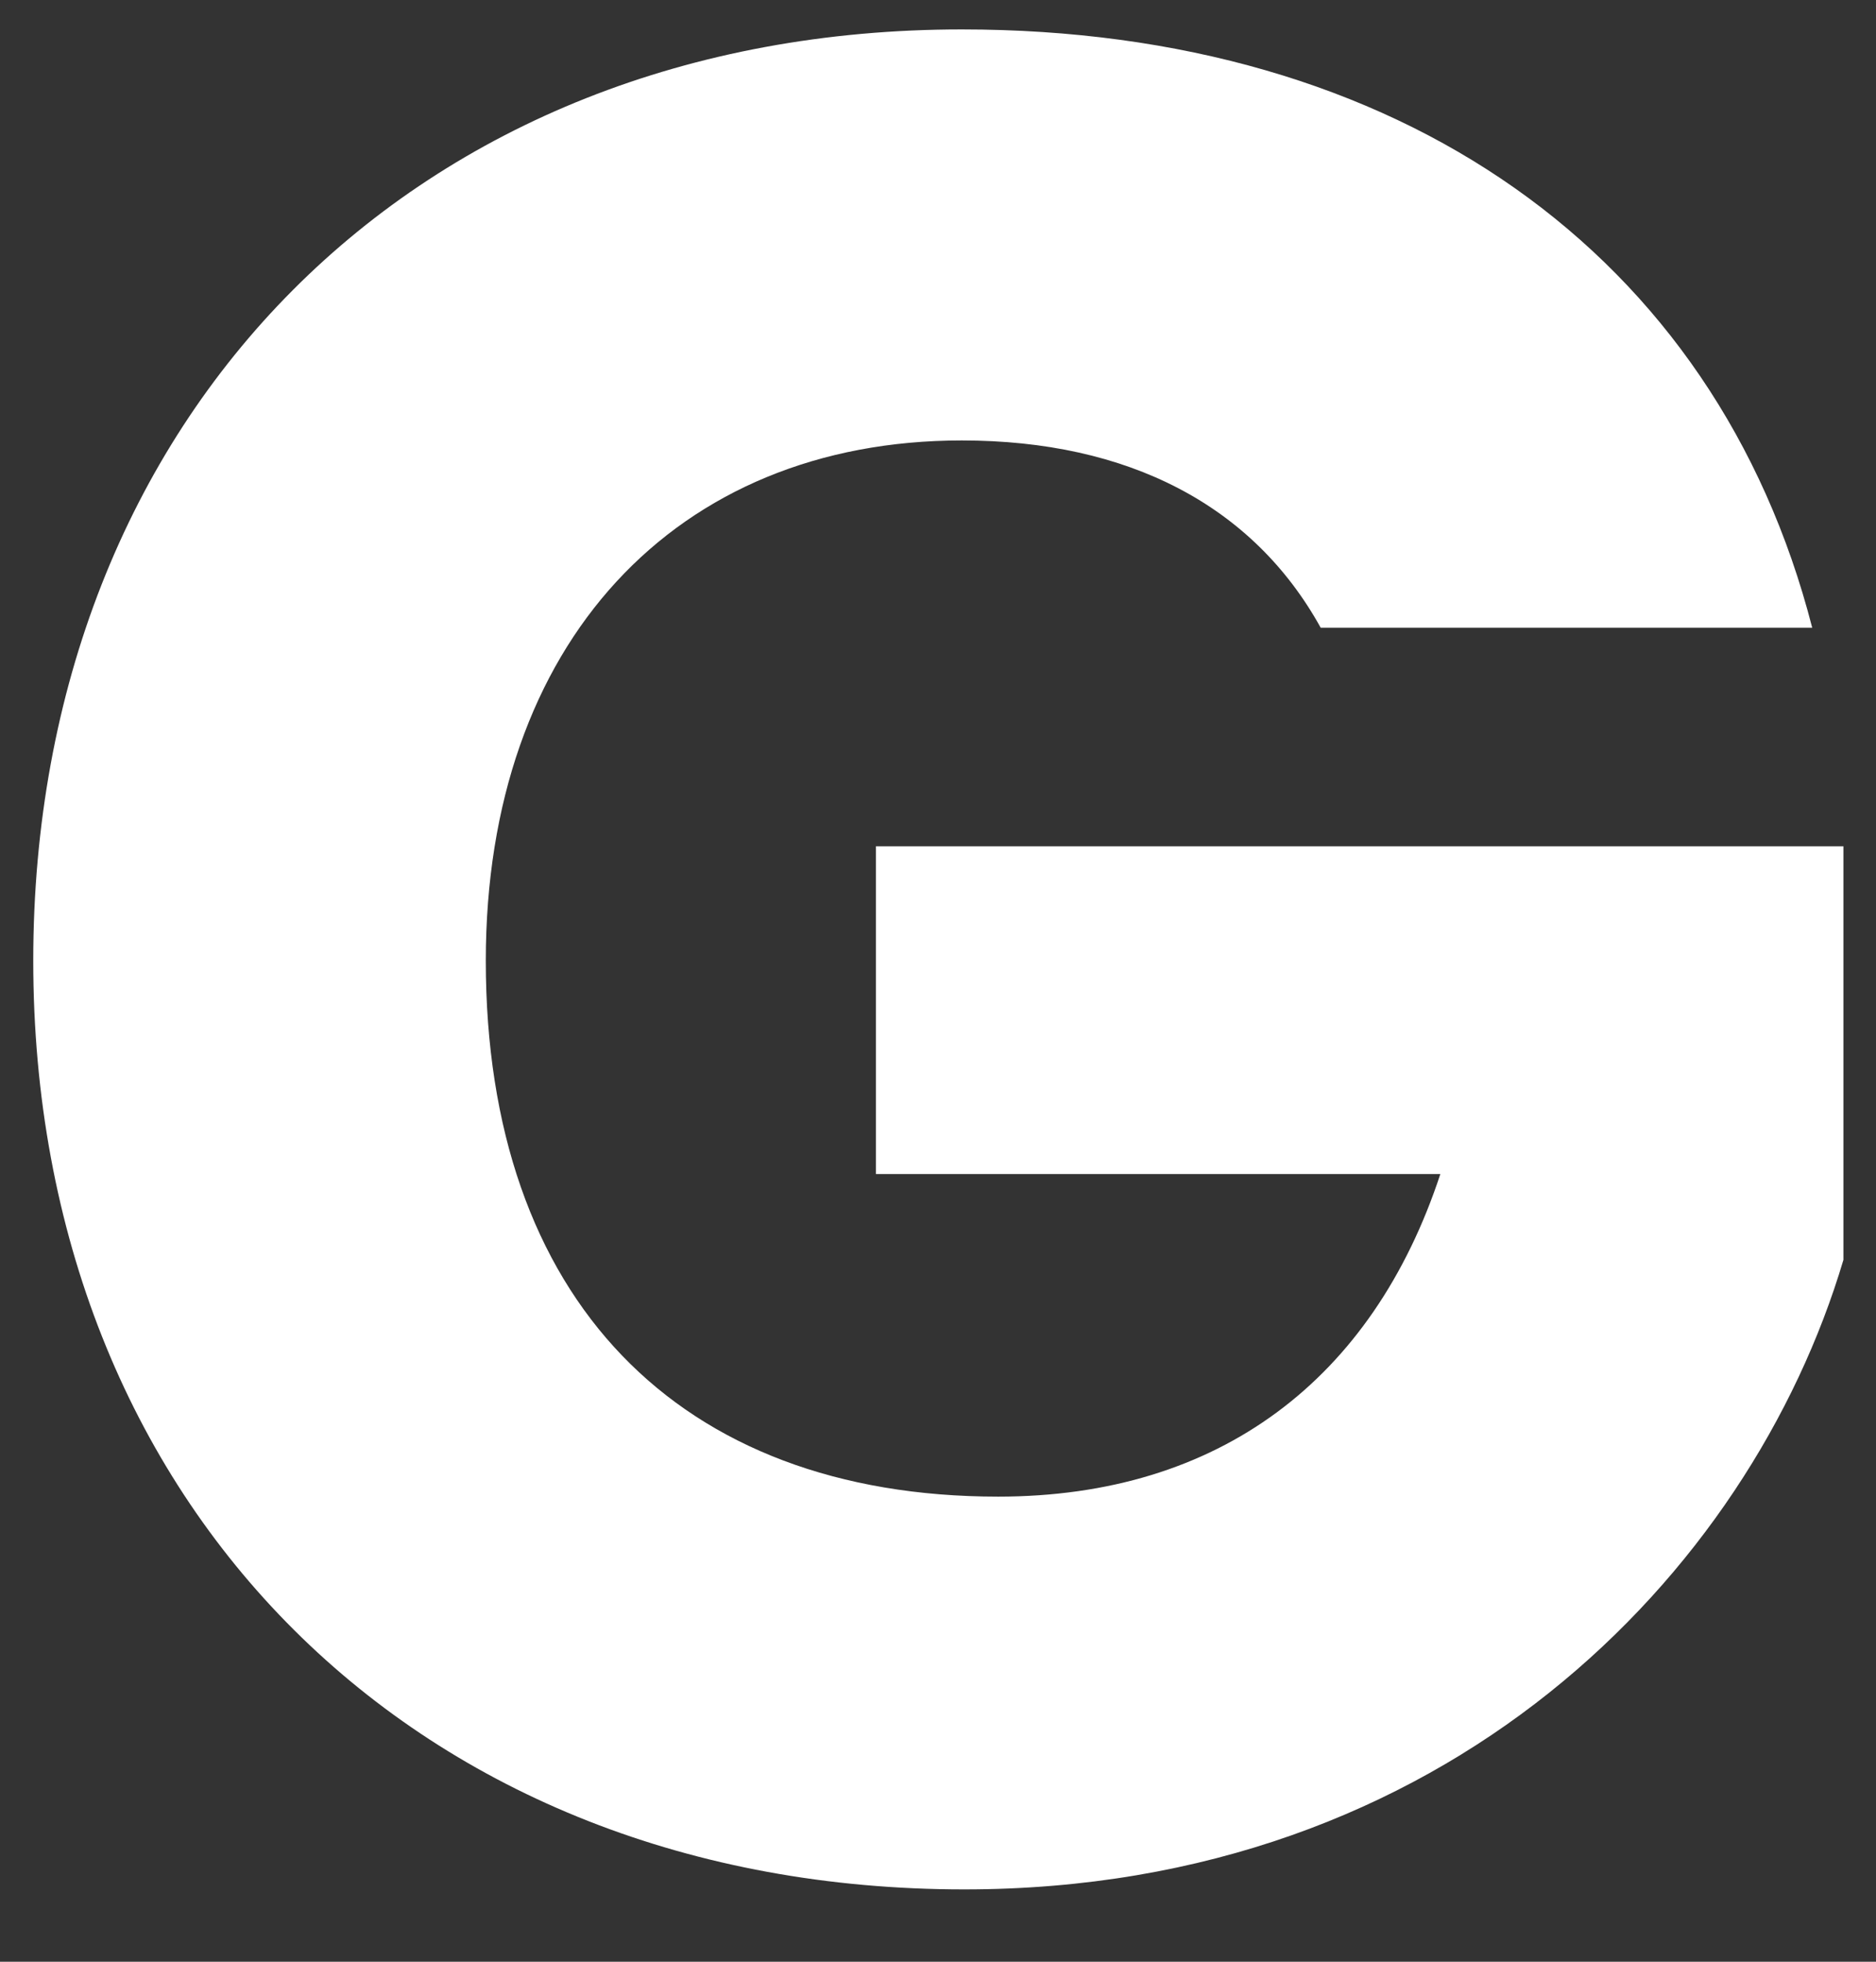 <svg width="22" height="23" viewBox="0 0 22 23" fill="none" xmlns="http://www.w3.org/2000/svg">
<rect x="0" y="0" width="22" height="23" fill="#333333" stroke="none"/>
<path d="M11.279 0.345C4.874 0.345 0.39 4.859 0.39 11.264C0.39 17.669 4.904 22.152 11.309 22.152C16.952 22.152 20.52 18.462 21.618 14.771V9.922H10.272V13.765H16.891C16.098 16.174 14.298 17.547 11.706 17.547C7.954 17.547 5.697 15.229 5.697 11.264C5.697 7.543 7.924 5.164 11.279 5.164C13.231 5.164 14.695 5.926 15.488 7.36H21.252C20.124 2.968 16.403 0.345 11.279 0.345Z" fill="white"/>
</svg>
